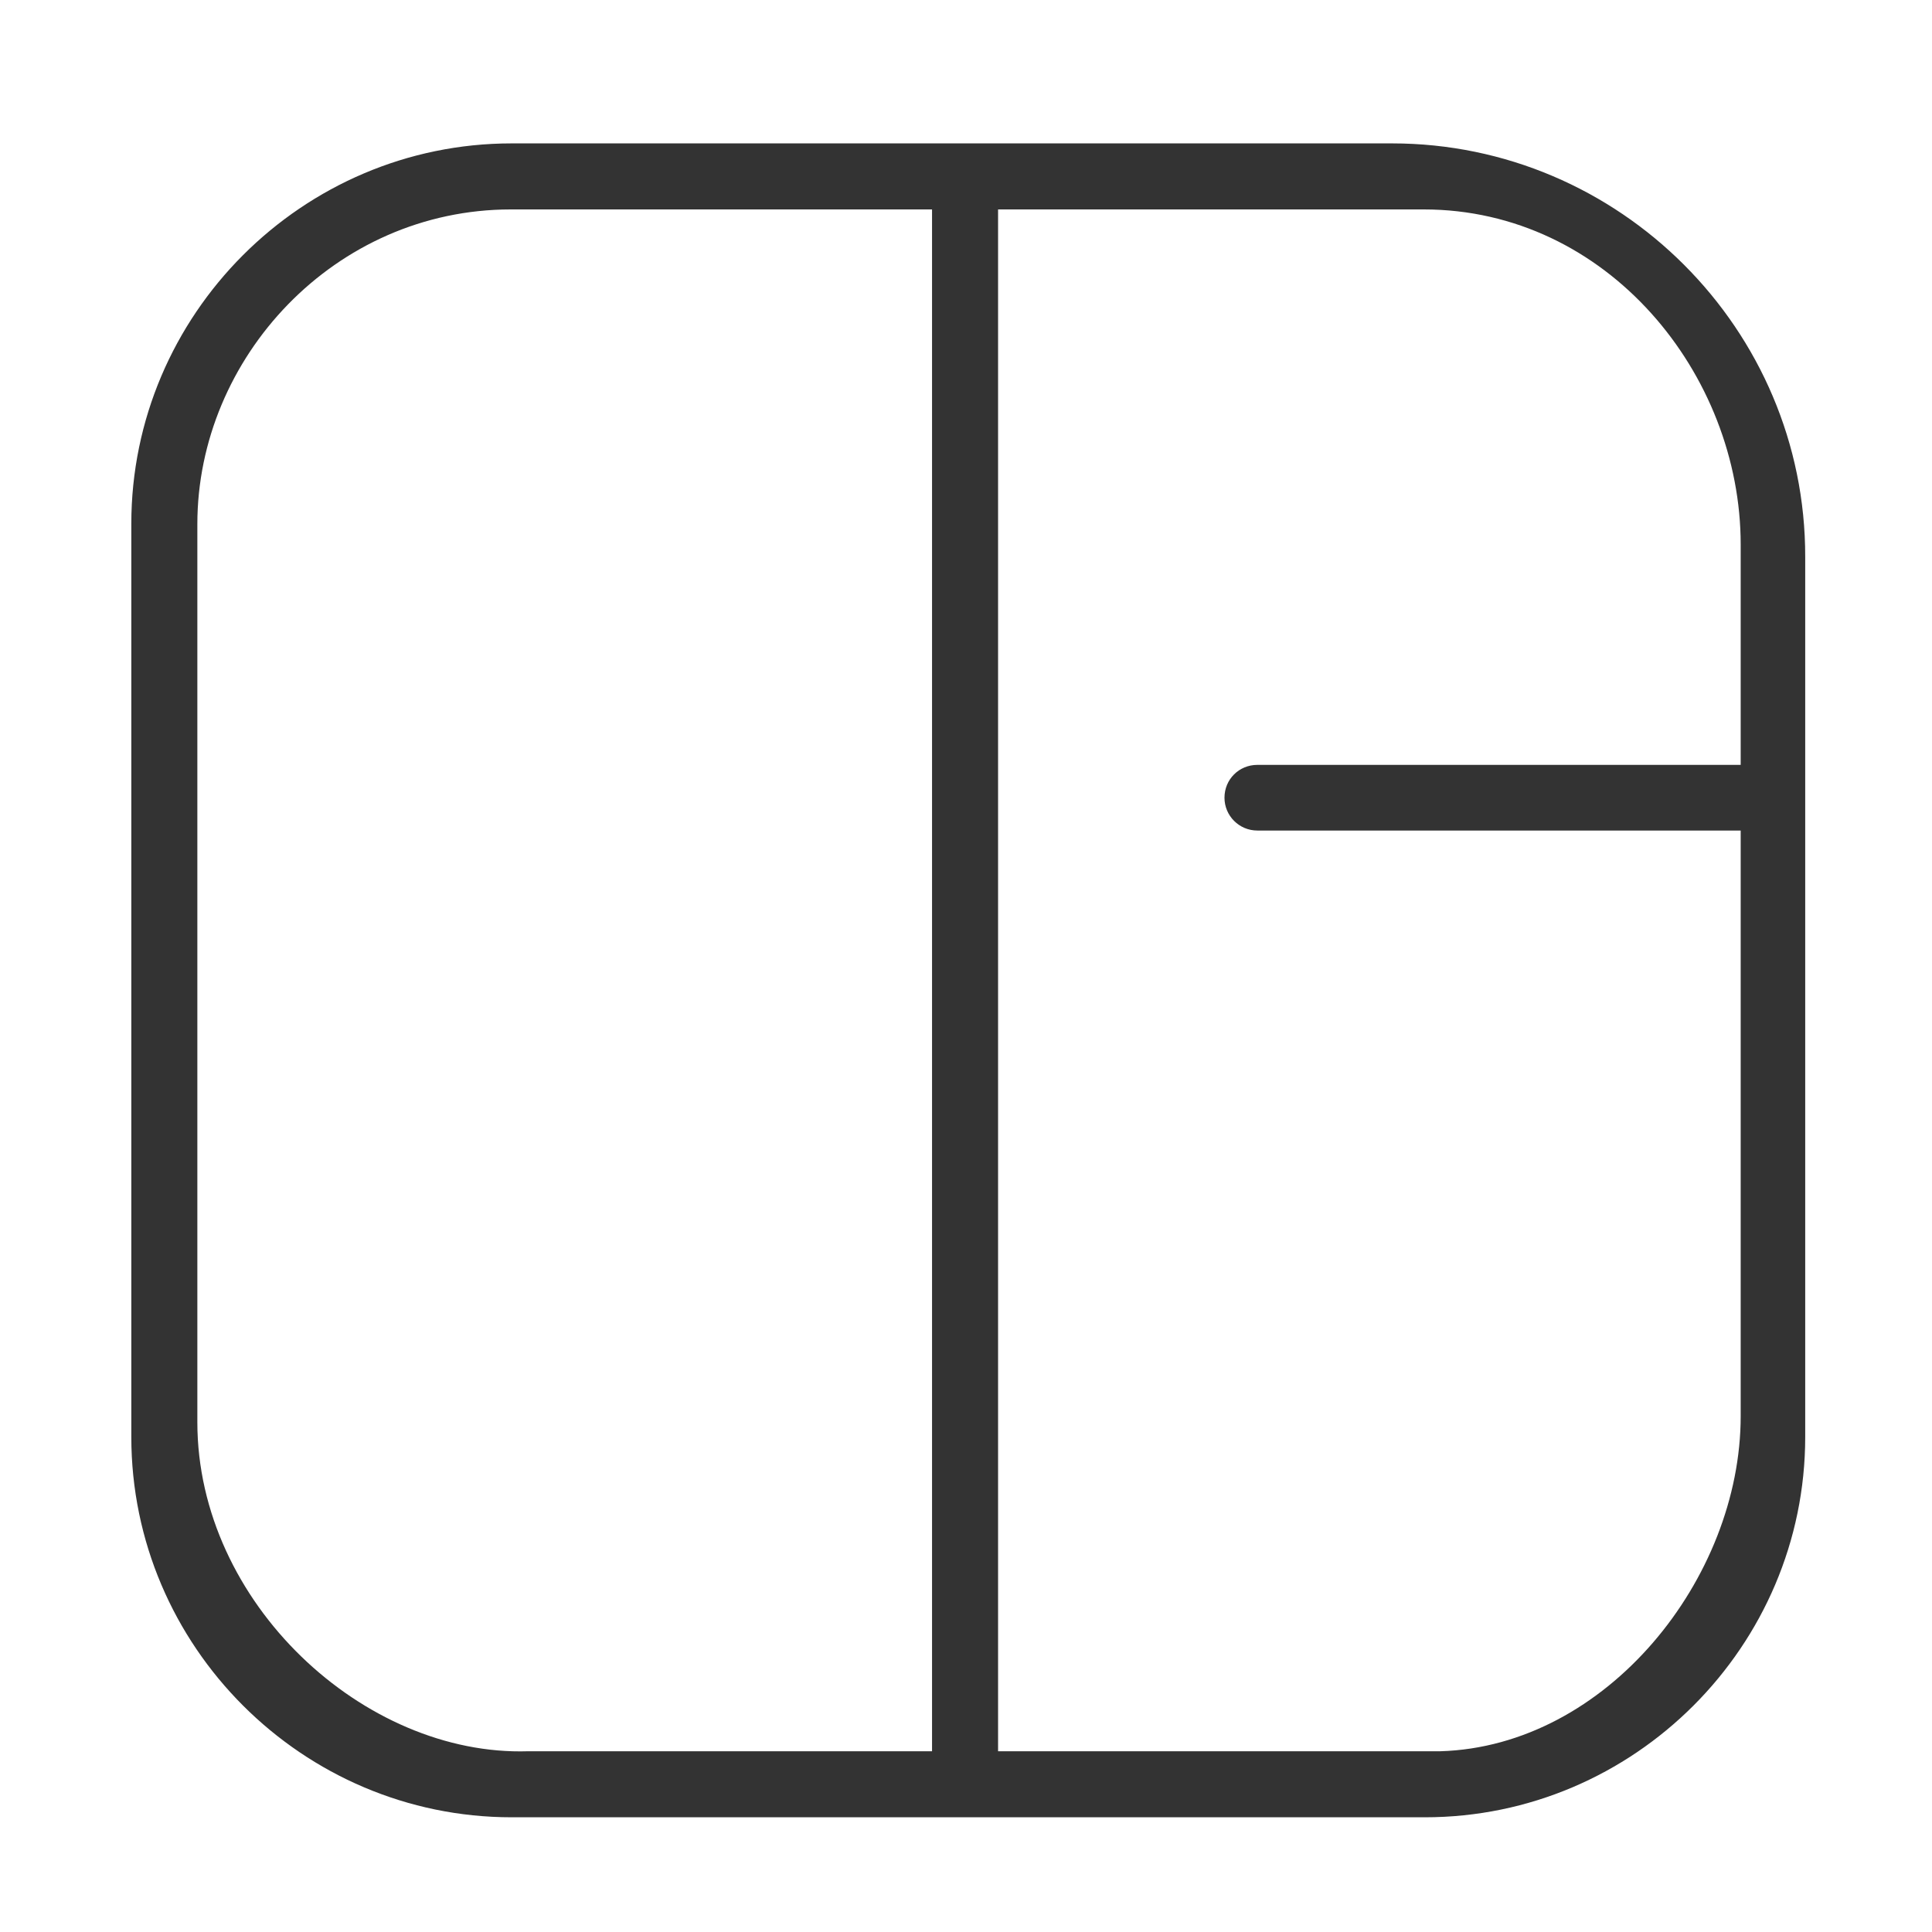 <?xml version="1.0" encoding="utf-8"?>
<!-- Generator: Adobe Illustrator 20.1.0, SVG Export Plug-In . SVG Version: 6.00 Build 0)  -->
<svg version="1.1" id="Capa_1" xmlns="http://www.w3.org/2000/svg" xmlns:xlink="http://www.w3.org/1999/xlink" x="0px" y="0px"
	 viewBox="0 0 512 512" style="enable-background:new 0 0 512 512;" xml:space="preserve">
<style type="text/css">
	.st0{display:none;fill:none;stroke:#CC0000;stroke-width:14;stroke-miterlimit:10;}
	.st1{display:none;fill:#CC0000;}
	.st2{display:none;fill:#333333;}
	.st3{fill:#333333;}
	.st4{display:none;}
	.st5{display:inline;fill:#CC0000;}
</style>
<path class="st0" d="M381.8,479.6H132.1c-54.9,0-99.4-44.5-99.4-99.4V138.9c0-54.9,44.5-99.4,99.4-99.4h249.7
	c54.9,0,99.4,44.5,99.4,99.4v241.4C481.2,435.2,436.7,479.6,381.8,479.6z"/>
<rect x="248.5" y="42.3" class="st1" width="15.2" height="434.6"/>
<rect x="255.4" y="204.6" class="st1" width="222.1" height="16.7"/>
<g>
	<path class="st2" d="M54,473v-0.1c0-4.8,3.9-8.7,8.7-8.7h386c4.8,0,8.7,3.9,8.7,8.7v0.1c0,4.8-3.9,8.7-8.7,8.7h-386
		C57.9,481.7,54,477.8,54,473z"/>
	<path class="st1" d="M83.8,461.1h386c4.8,0,8.7,3.9,8.7,8.7v3.3c0,4.8-3.9,8.7-8.7,8.7h-386c-4.8,0-8.7-3.9-8.7-8.7v-3.3
		C75.1,465,79,461.1,83.8,461.1z"/>
	<path class="st3" d="M255.7,44.8h0.1c4.8,0,8.7,3.9,8.7,8.7v414c0,4.8-3.9,8.7-8.7,8.7h-0.1c-4.8,0-8.7-3.9-8.7-8.7v-414
		C247,48.7,250.9,44.8,255.7,44.8z"/>
	<path class="st3" d="M333.2,202.7h132.3c4.8,0,8.7,3.9,8.7,8.7v0c0,4.8-3.9,8.7-8.7,8.7H333.2c-4.8,0-8.7-3.9-8.7-8.7v0
		C324.5,206.5,328.4,202.7,333.2,202.7z"/>
	<path class="st3" d="M368.9,38H135.6C80.1,38,34.8,83.4,34.8,138.8v242c0,55.5,45.4,100.8,100.8,100.8h242
		c55.5,0,100.8-45.4,100.8-100.8V147.6C478.5,87.3,429.2,38,368.9,38z M461.3,375.3c0,43-35.5,87.5-79.6,88.8H140
		c-43.5,1.4-87.7-39.3-87.7-87.2V138.9c0-44.1,36.4-83.4,83.1-83.4h241.9c48.7,0,84,43.7,84,88.8V375.3L461.3,375.3z"/>
</g>
<g class="st4">
	<rect x="70.5" y="21.3" class="st5" width="22" height="346.2"/>
	<rect x="419.2" y="152.5" class="st5" width="23" height="343.6"/>
	<rect x="245.1" y="21.3" class="st5" width="22.1" height="176.5"/>
	<rect x="245.1" y="316" class="st5" width="22.1" height="180.5"/>
	<path class="st5" d="M295.8,197.5c-67.2-39.2-137.4,31.1-98.2,98.2c4.6,7.8,11.1,14.3,18.9,18.9c67.2,39.2,137.4-31.1,98.2-98.2
		C310.1,208.5,303.6,202,295.8,197.5z M294.2,290.1c-50,52.6-114.6-16.3-78.1-62.6l0.7-1c50.4-56.7,115.1,17.3,78,62.5L294.2,290.1z
		"/>
	<path class="st5" d="M121.2,368.1C54,328.9-16.2,399.2,23,466.3c4.6,7.8,11.1,14.3,18.9,18.9c67.2,39.2,137.4-31.1,98.2-98.2
		C135.5,379.1,129,372.6,121.2,368.1z M119.6,460.8c-50,52.6-114.6-16.3-78.1-62.6l0.7-1c50.4-56.7,115.1,17.3,78,62.5L119.6,460.8z
		"/>
	<path class="st5" d="M469.8,32.6c-67.2-39.2-137.4,31.1-98.2,98.2c4.6,7.8,11.1,14.3,18.9,18.9c67.2,39.2,137.4-31.1,98.2-98.2
		C484.1,43.6,477.6,37.1,469.8,32.6z M468.3,125.2c-50,52.6-114.6-16.3-78.1-62.6l0.7-1c50.4-56.7,115.1,17.3,78,62.5L468.3,125.2z"
		/>
</g>
</svg>
